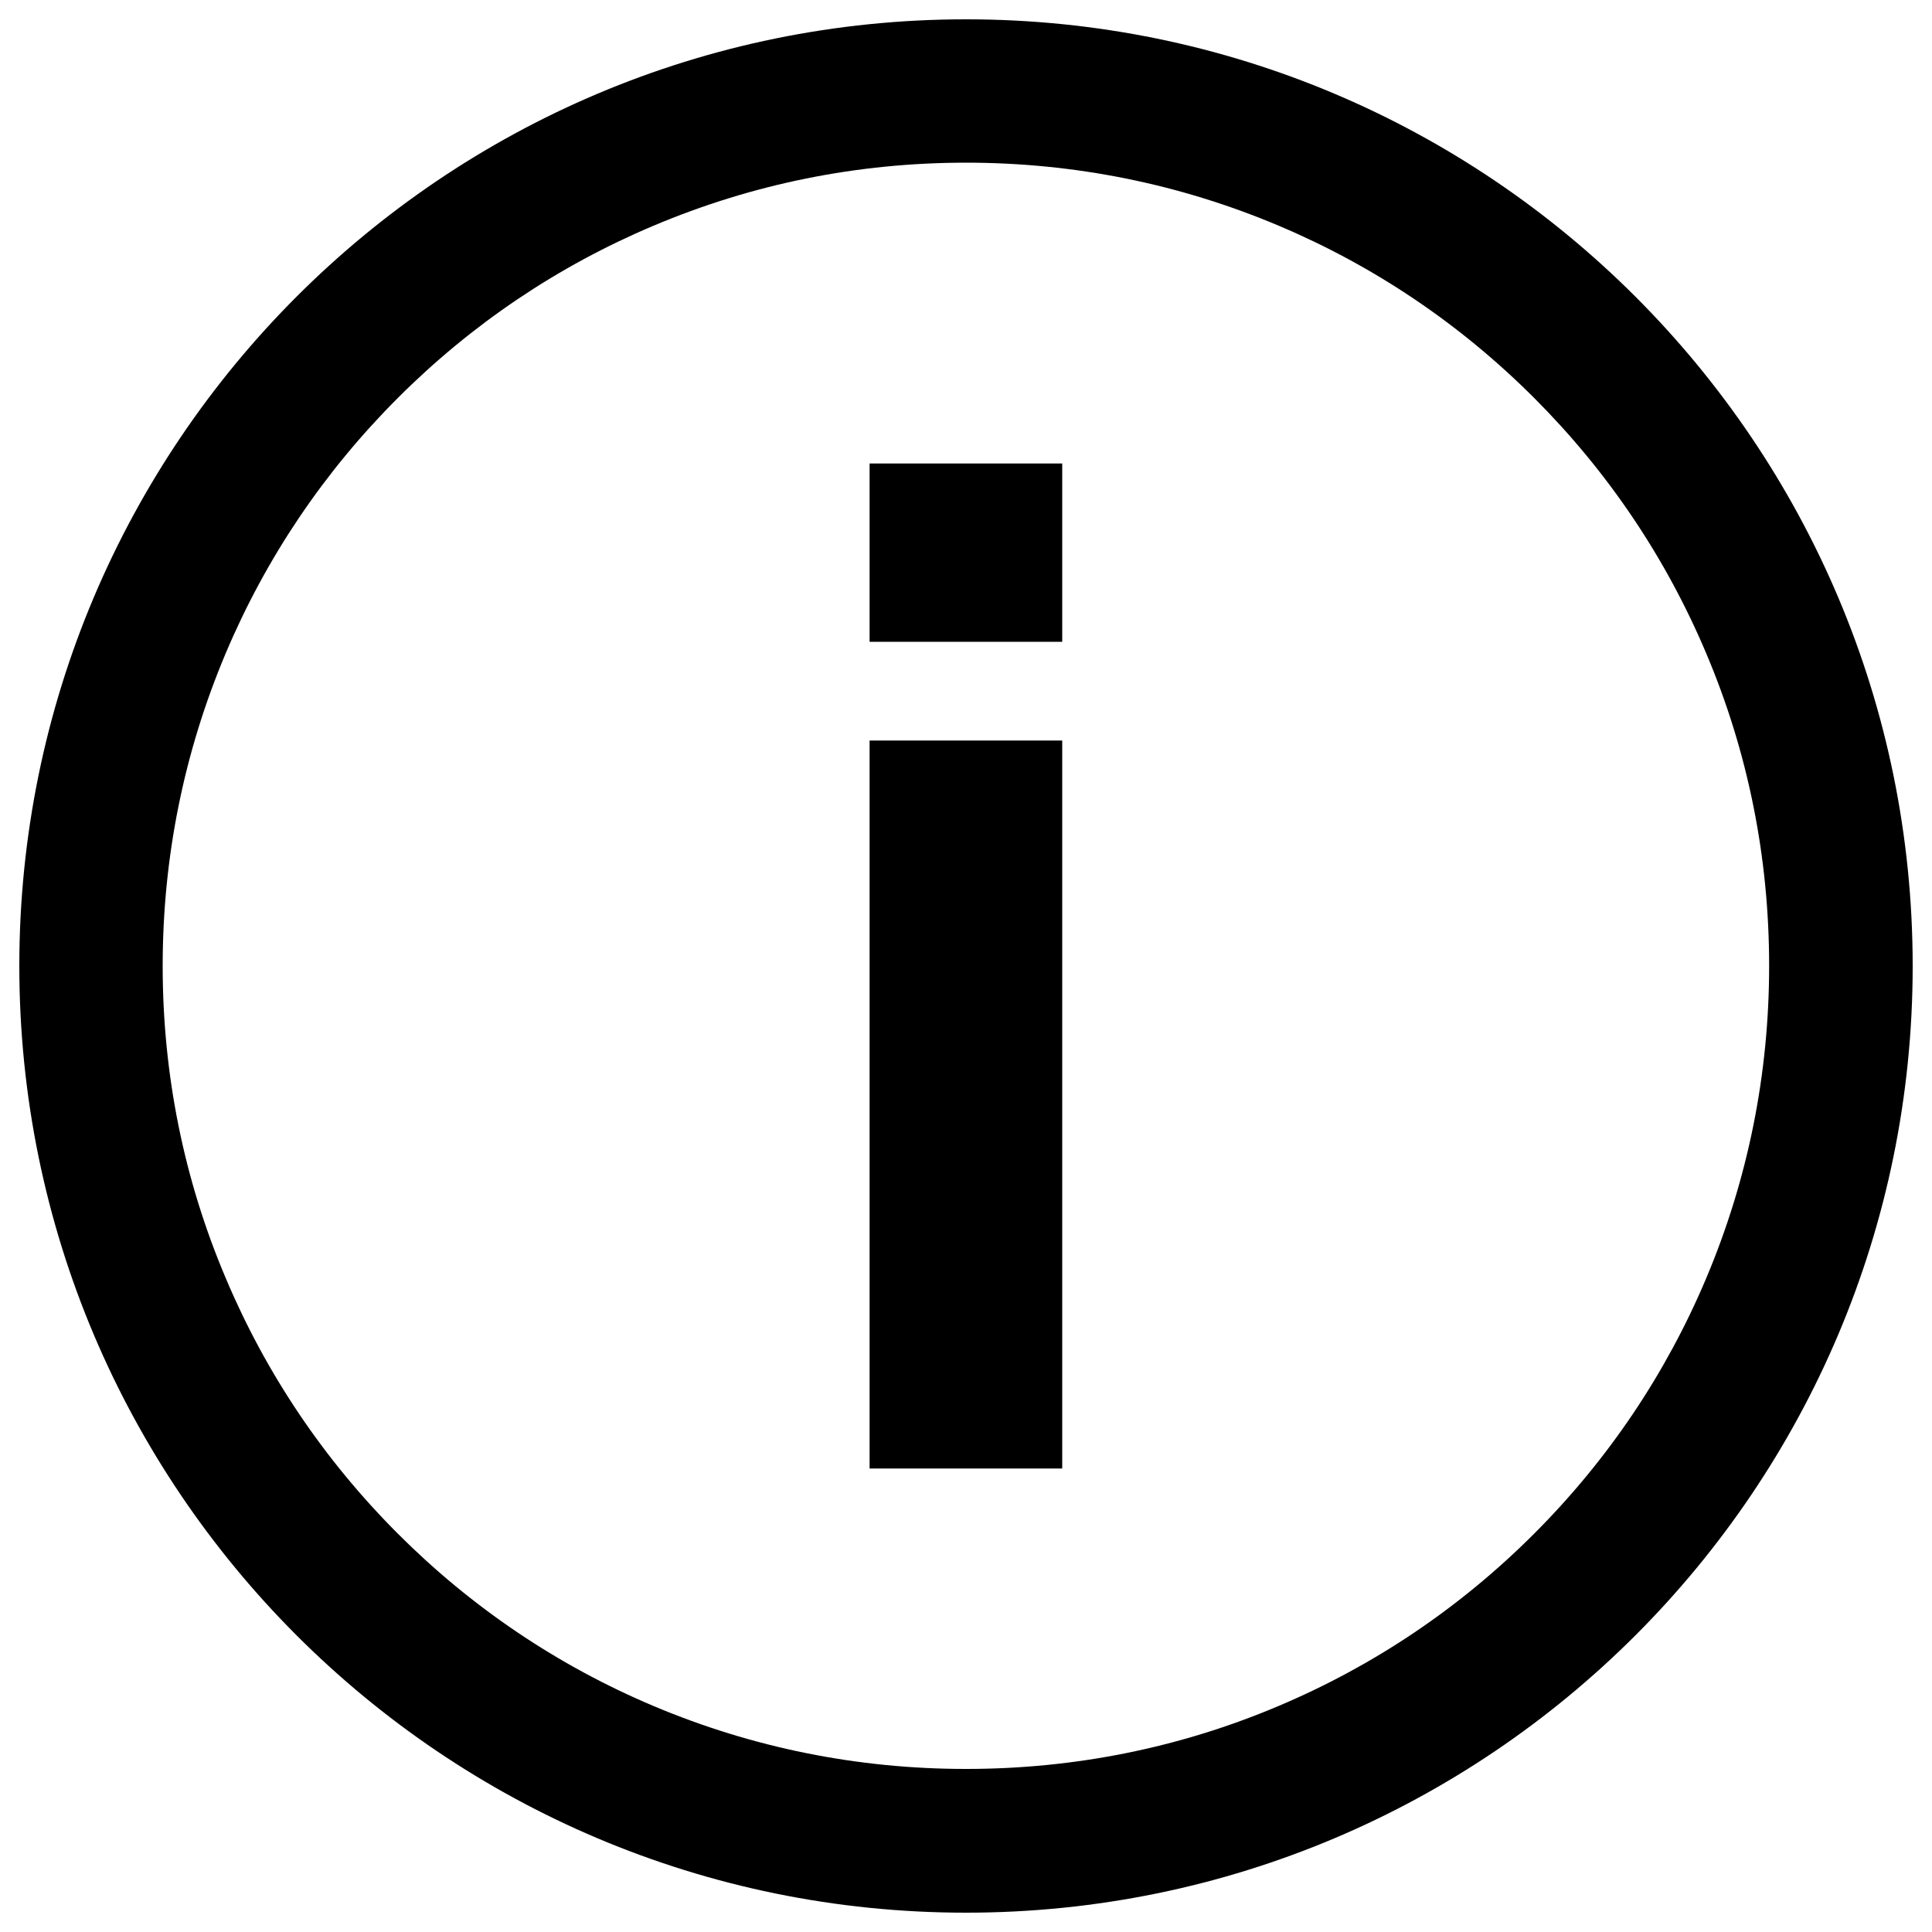 <?xml version="1.0" encoding="utf-8"?>
<!-- Svg Vector Icons : http://www.onlinewebfonts.com/icon -->
<!DOCTYPE svg PUBLIC "-//W3C//DTD SVG 1.1//EN" "http://www.w3.org/Graphics/SVG/1.1/DTD/svg11.dtd">
<svg version="1.1" xmlns="http://www.w3.org/2000/svg" xmlns:xlink="http://www.w3.org/1999/xlink" x="0px" y="0px" viewBox="0 0 1000 1000" enable-background="new 0 0 1000 1000" xml:space="preserve">
<g><path d="M500,84.2c56.2,0,110.6,11,161.8,32.6c49.5,20.9,94,50.9,132.2,89.1c38.2,38.2,68.2,82.7,89.1,132.2c21.7,51.2,32.6,105.7,32.6,161.8c0,56.2-11,110.6-32.6,161.8c-20.9,49.5-50.9,94-89.1,132.2c-38.2,38.2-82.7,68.2-132.2,89.1c-51.2,21.7-105.7,32.6-161.8,32.6c-56.2,0-110.6-11-161.8-32.6c-49.5-20.9-94-50.9-132.2-89.1c-38.2-38.2-68.2-82.7-89.1-132.2C95.2,610.6,84.2,556.2,84.2,500c0-56.2,11-110.6,32.6-161.8c20.9-49.5,50.9-94,89.1-132.2c38.2-38.2,82.7-68.2,132.2-89.1C389.4,95.2,443.8,84.2,500,84.2 M500,10C229.4,10,10,229.4,10,500s219.4,490,490,490c270.6,0,490-219.4,490-490S770.6,10,500,10L500,10z"/><path d="M450.1,332.2v-92.3h99.7v92.3H450.1z M450.1,760.1V383.3h99.7v376.8H450.1z"/></g>
</svg>